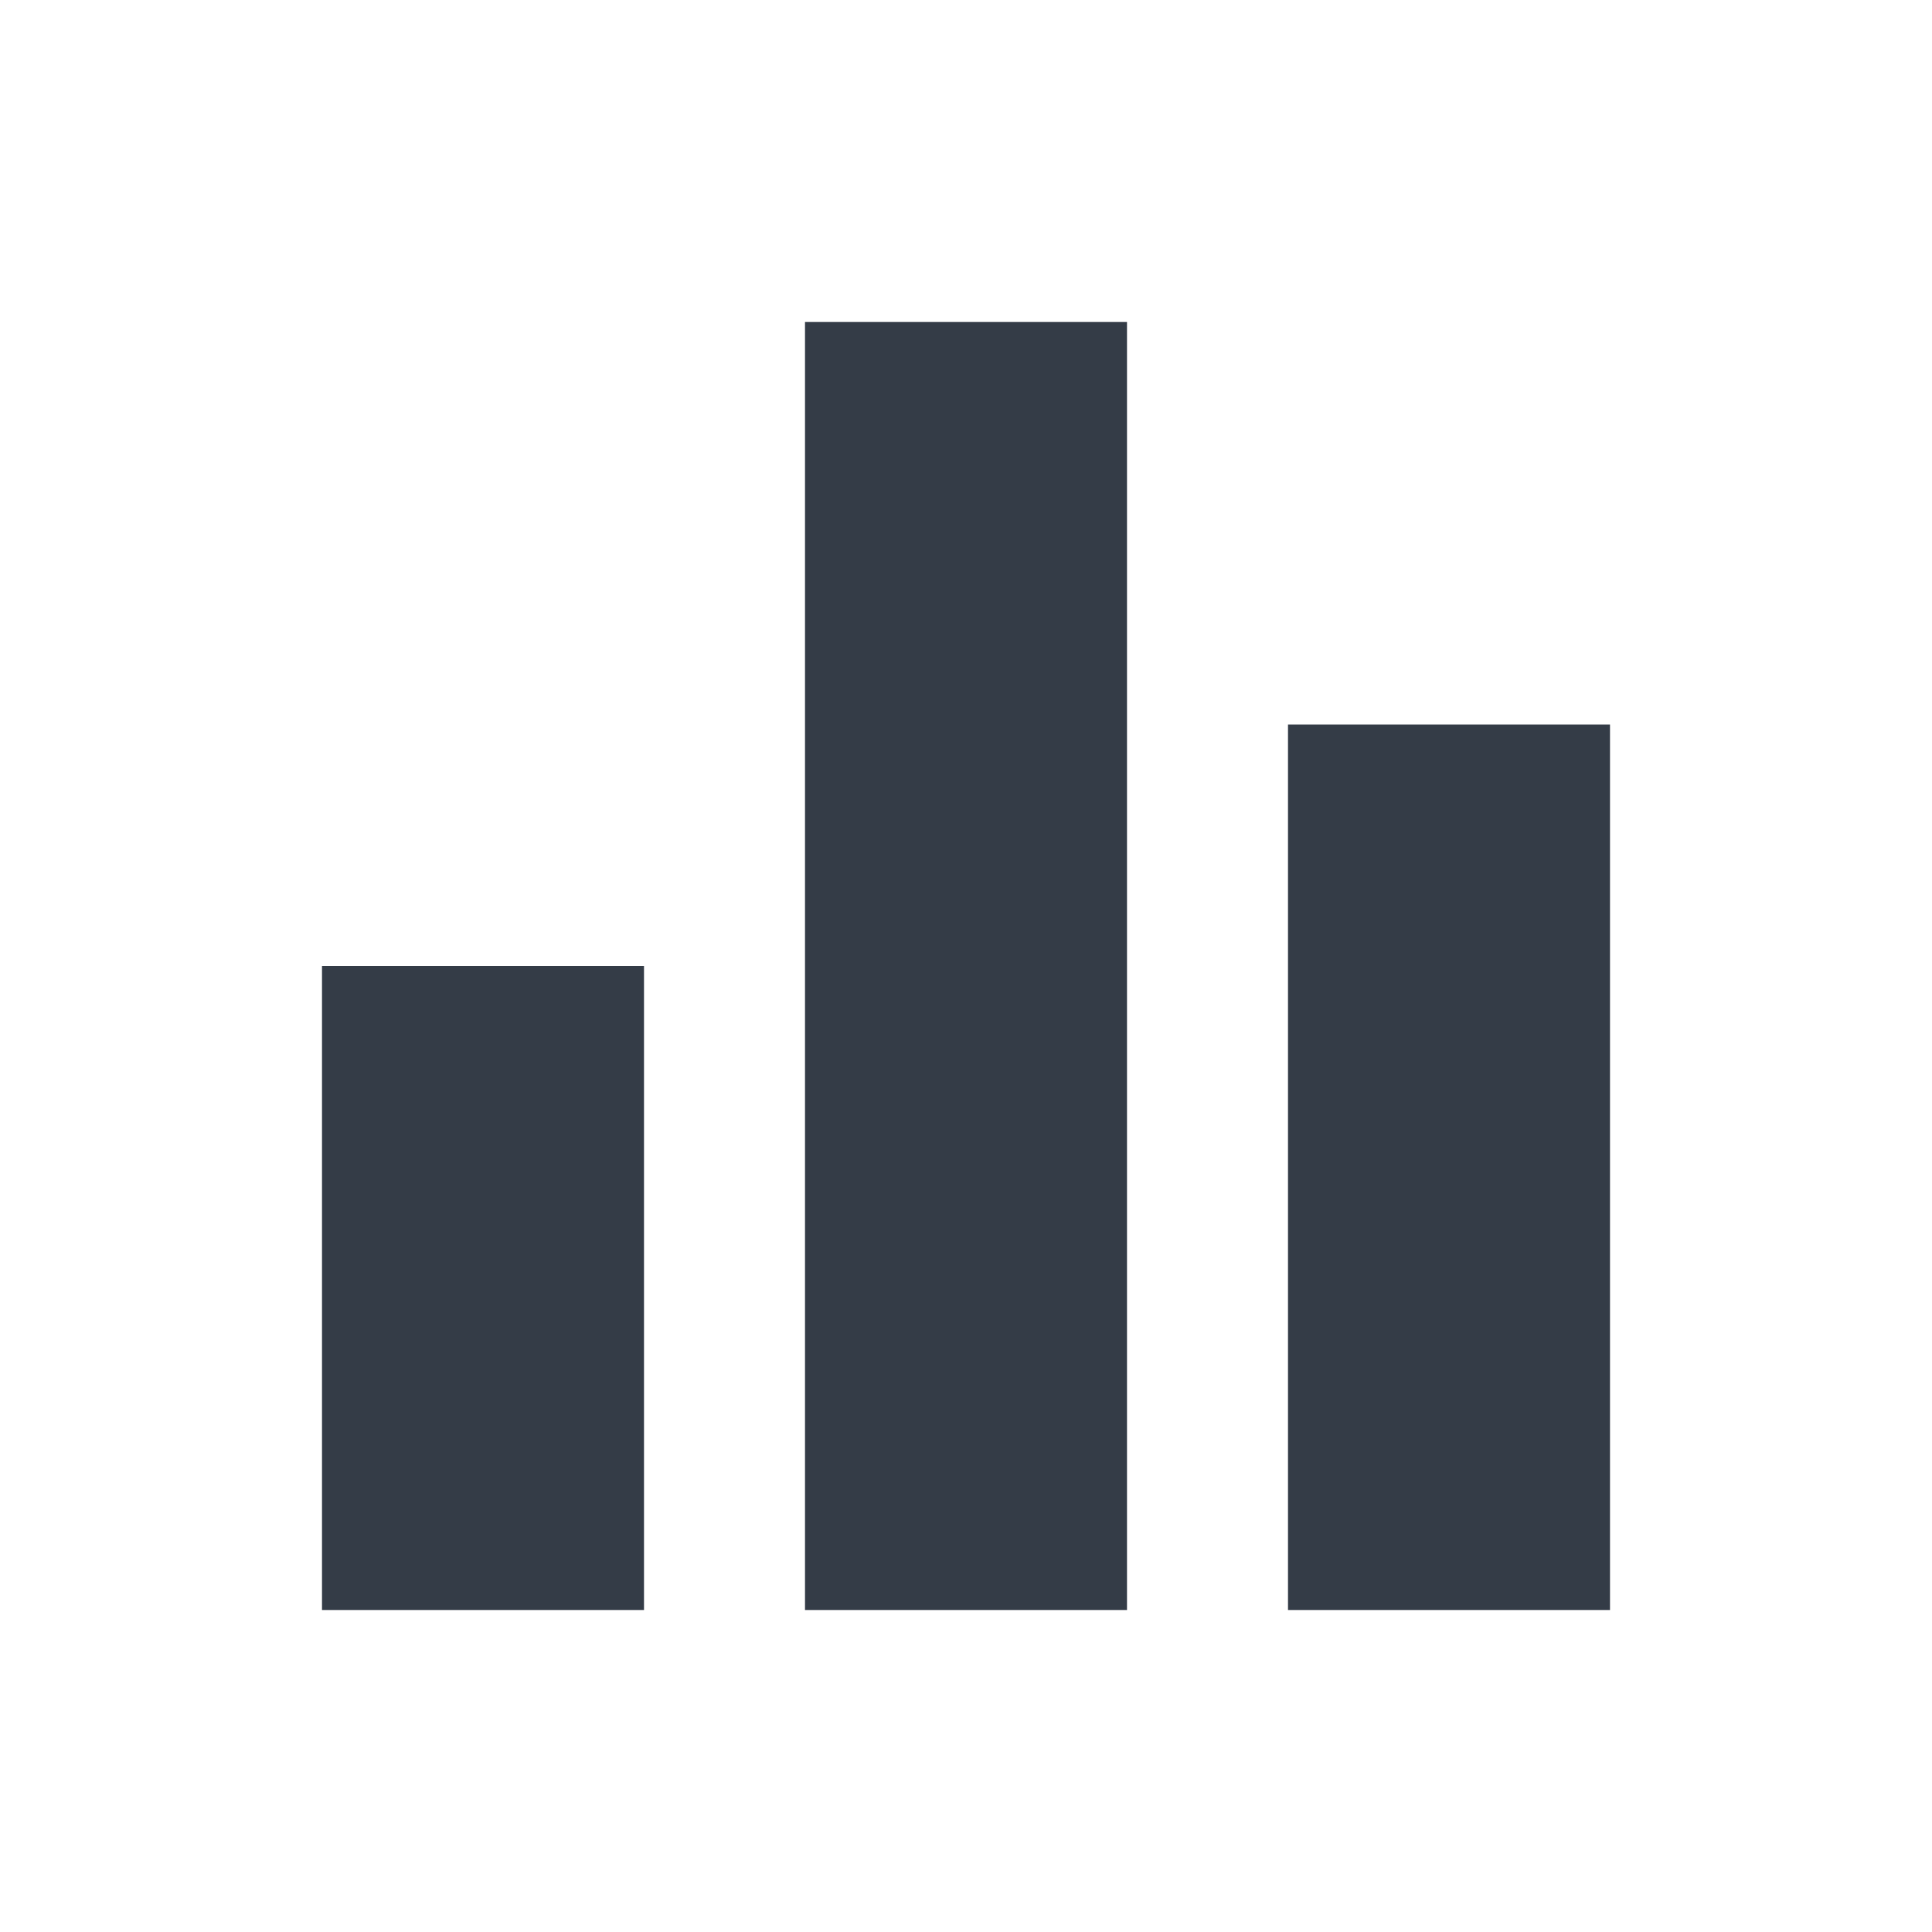 <svg xmlns="http://www.w3.org/2000/svg" fill="none" viewBox="0 0 24 24" width="24" height="24"><g clip-path="url(#a)"><path fill="#343C47" d="M10 20h4V4h-4v16Zm-6 0h4v-8H4v8ZM16 9v11h4V9h-4Z"/></g><defs><clipPath id="a"><path fill="#fff" d="M0 0h24v24H0z"/></clipPath></defs></svg>